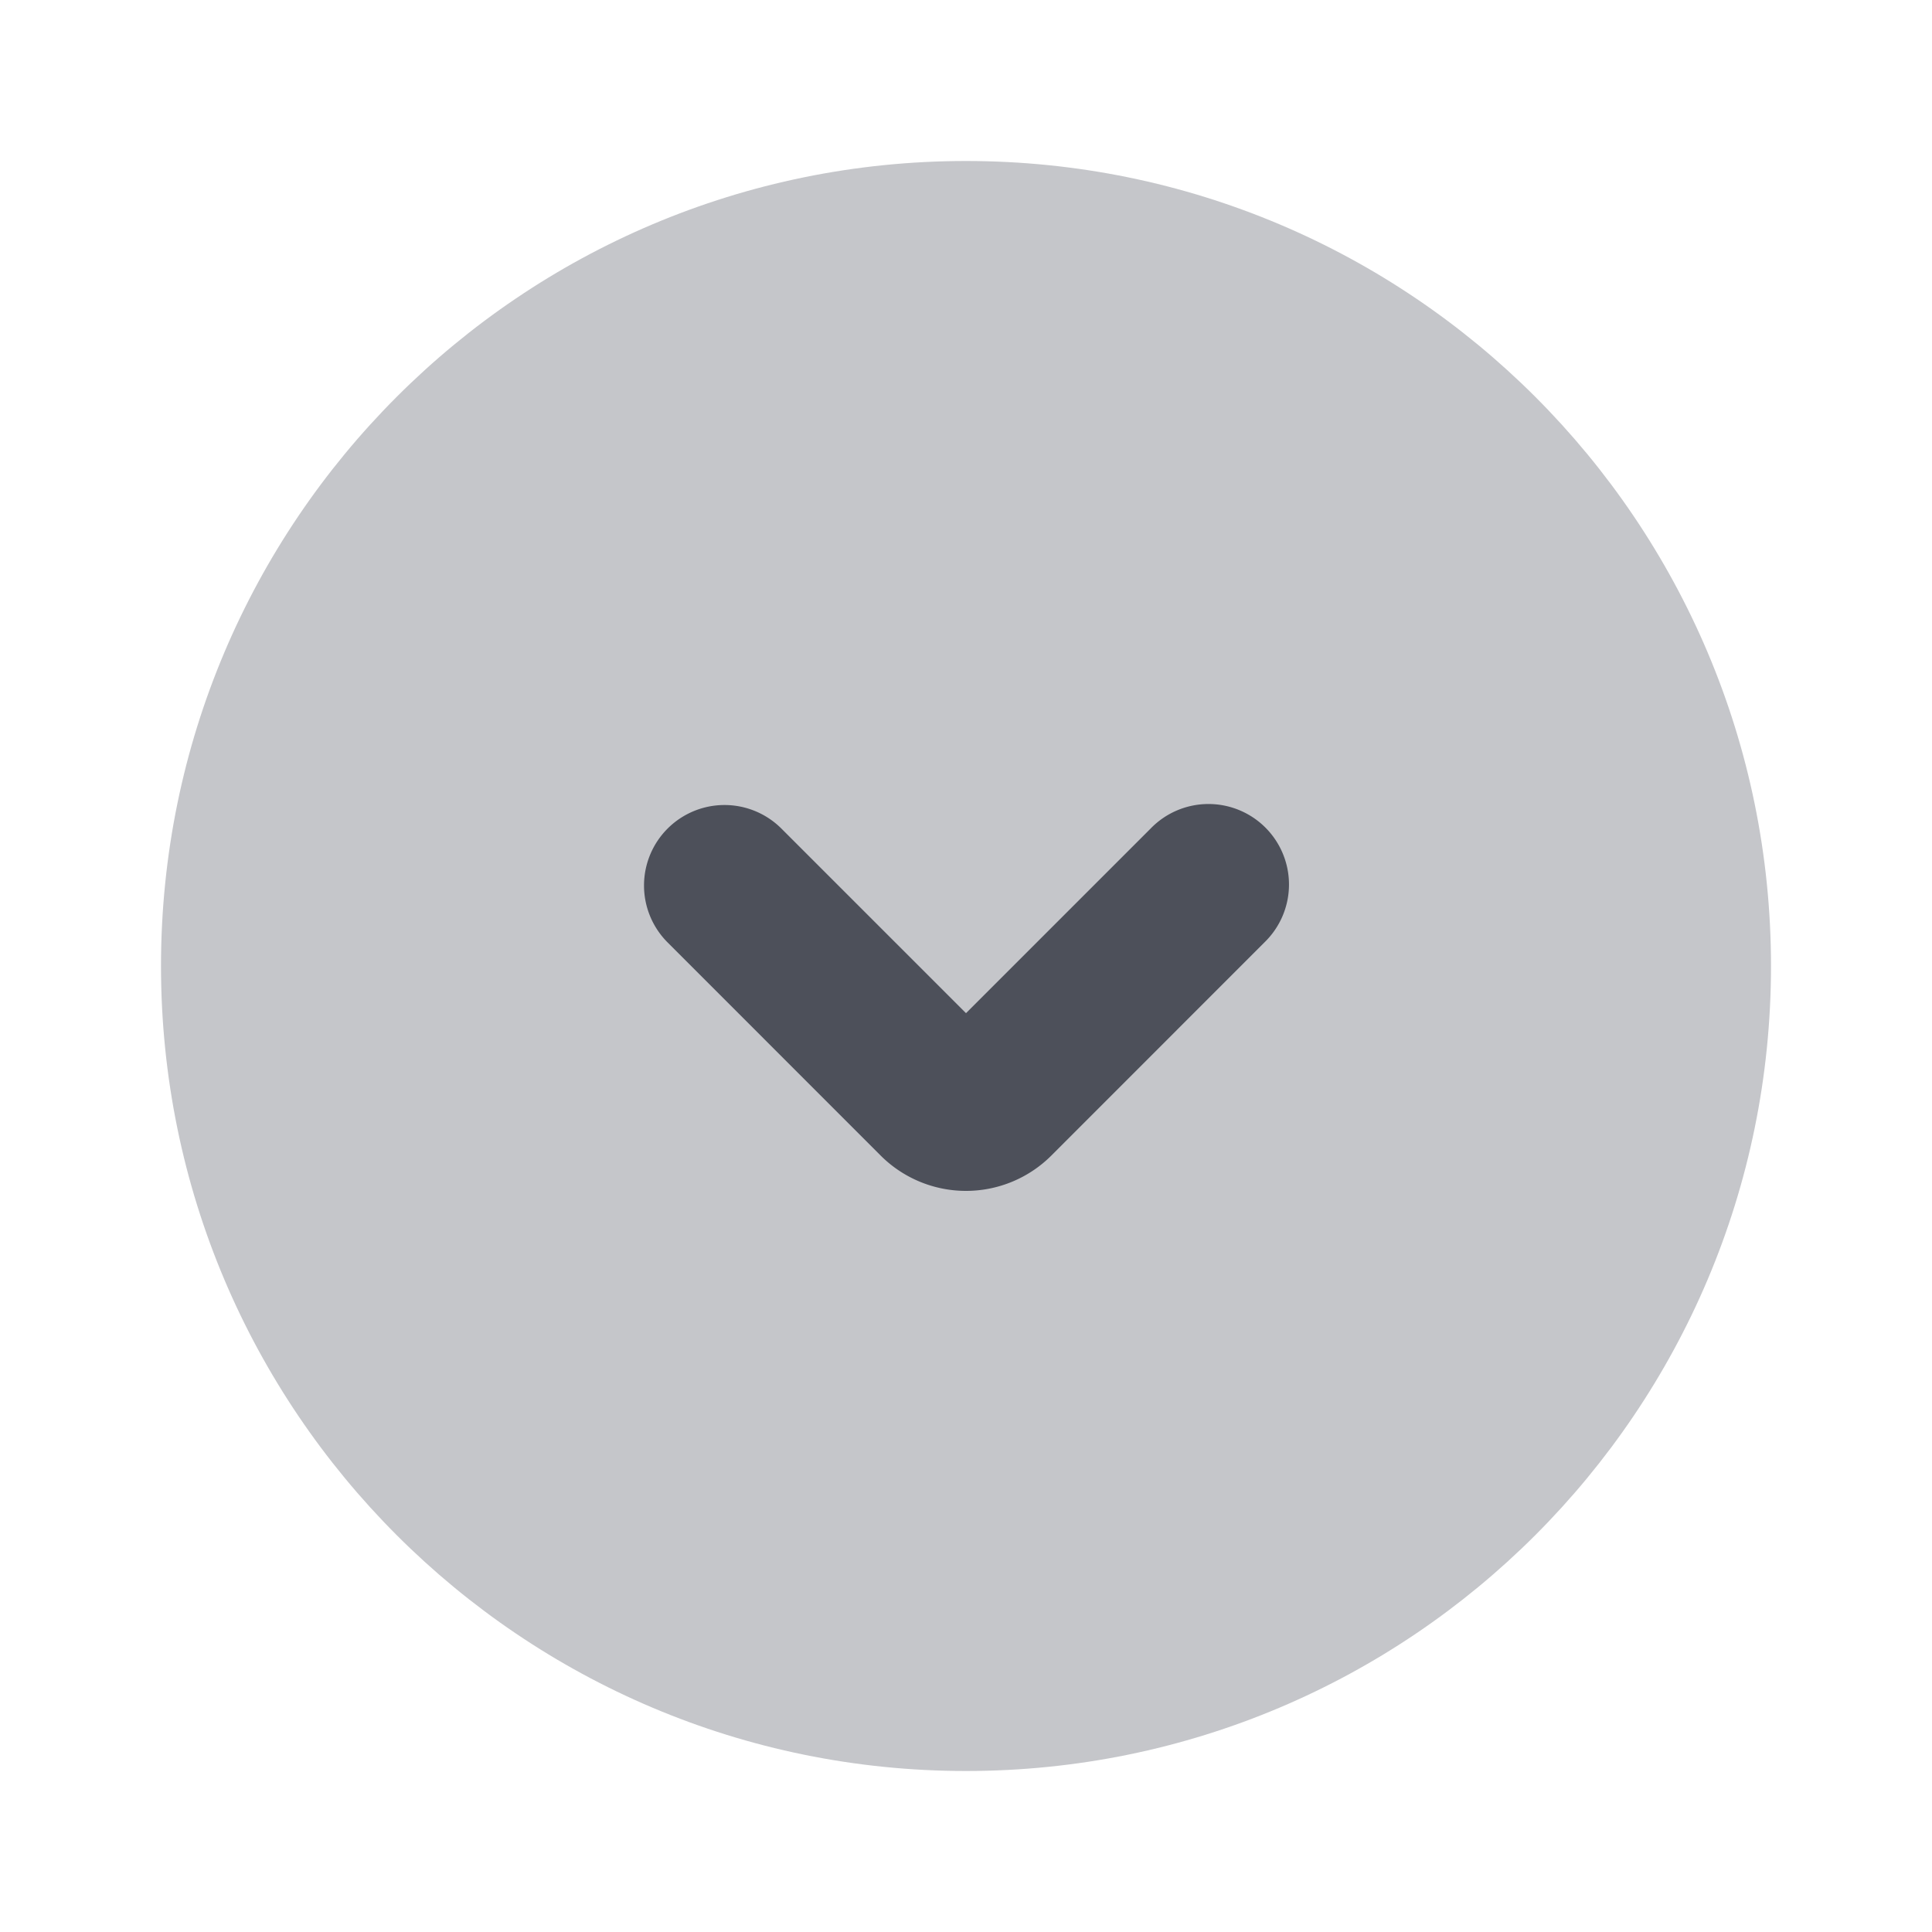 <svg xmlns="http://www.w3.org/2000/svg" width="24" height="24" fill="none" viewBox="0 0 24 24"><path fill="#C5C6CA" fill-rule="evenodd" d="M2 12C2 6.477 6.477 2 12 2s10 4.477 10 10-4.477 10-10 10S2 17.523 2 12Z" clip-rule="evenodd"/><path fill="#4D505A" fill-rule="evenodd" d="M8.293 10.293a1 1 0 0 1 1.414 0L12 12.586l2.293-2.293a1 1 0 1 1 1.414 1.414l-2.646 2.647a1.5 1.5 0 0 1-2.122 0l-2.646-2.647a1 1 0 0 1 0-1.414Z" clip-rule="evenodd"/></svg>